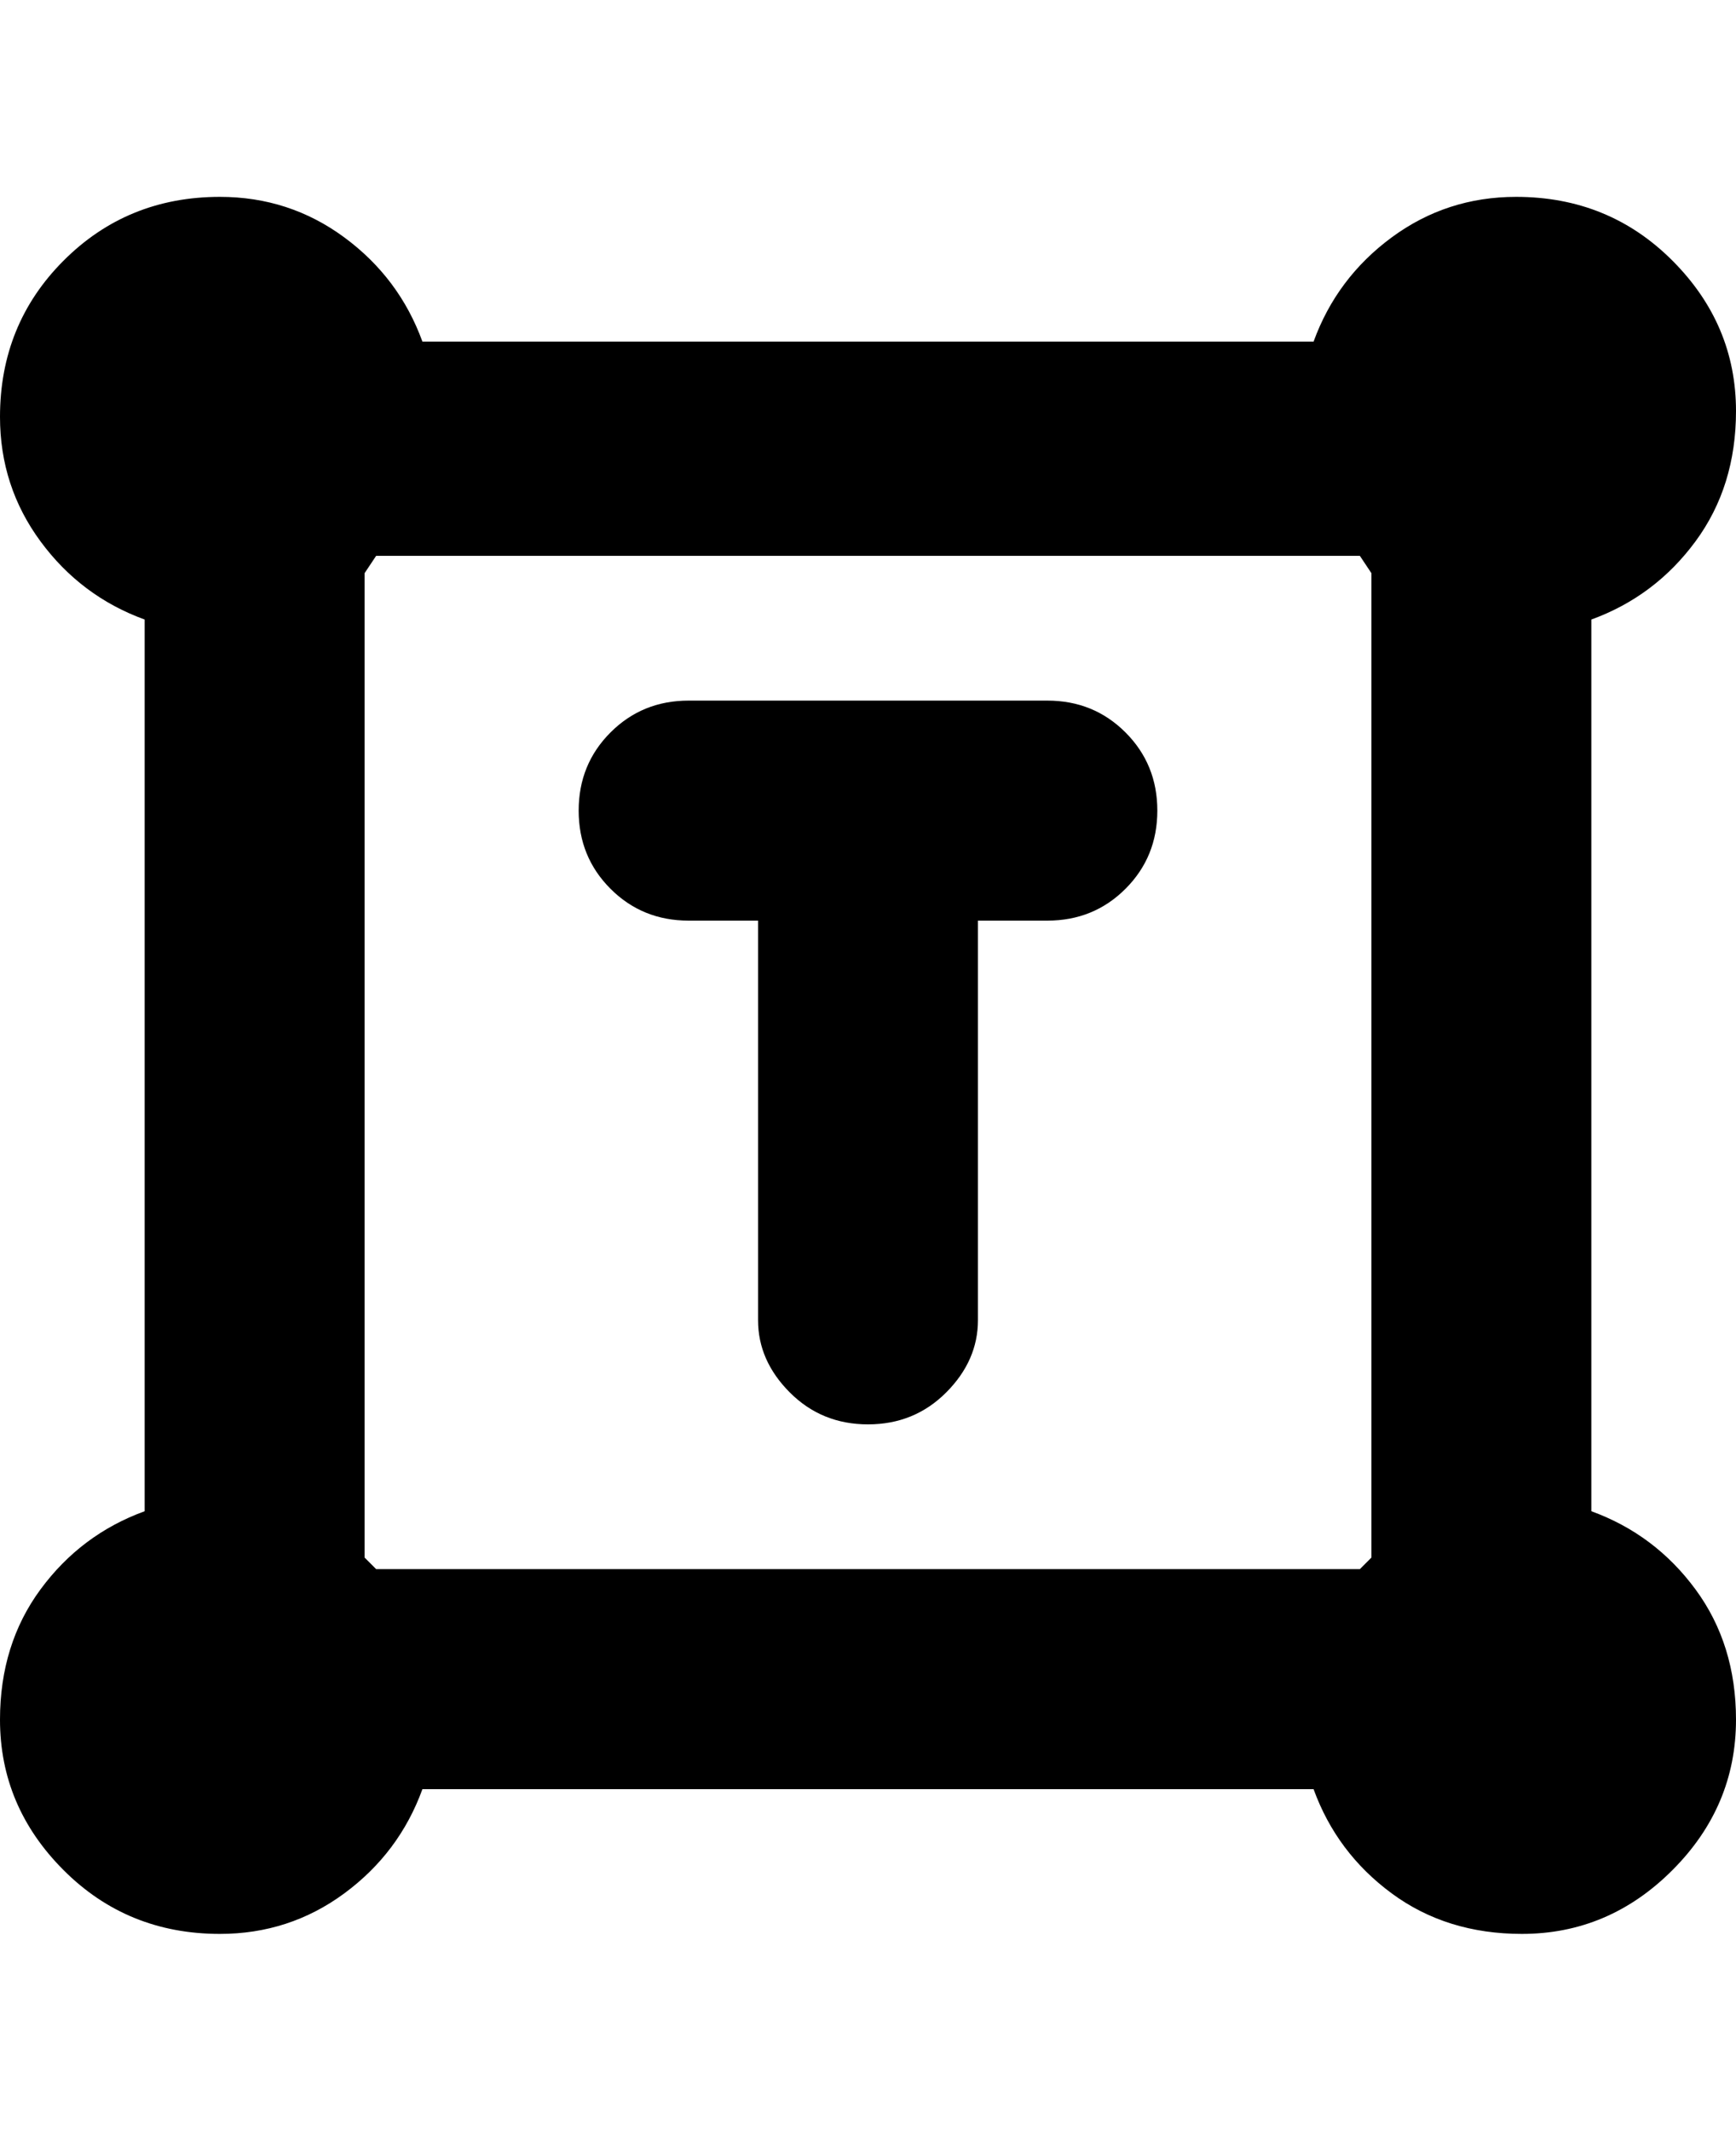 <svg viewBox="0 0 300 368" xmlns="http://www.w3.org/2000/svg"><path d="M275 261V107q11-4 18-13.5t7-22.5q0-15-11-26t-27-11q-12 0-21.5 7T227 59H73q-4-11-13.5-18T38 34q-16 0-27 11T0 72q0 12 7 21.5T25 107v154q-11 4-18 13.5T0 297q0 15 11 26t27 11q12 0 21.5-7T73 309h154q4 11 13.5 18t22.5 7q15 0 26-11t11-26q0-13-7-22.5T275 261zm-212 8V99l2-3h170l2 3v170l-2 2H65l-2-2zm137-129q0 8-5.5 13.5T181 159h-12v69q0 7-5.5 12.5T150 246q-8 0-13.5-5.5T131 228v-69h-12q-8 0-13.5-5.5T100 140q0-8 5.5-13.5T119 121h62q8 0 13.5 5.5T200 140z"/></svg>